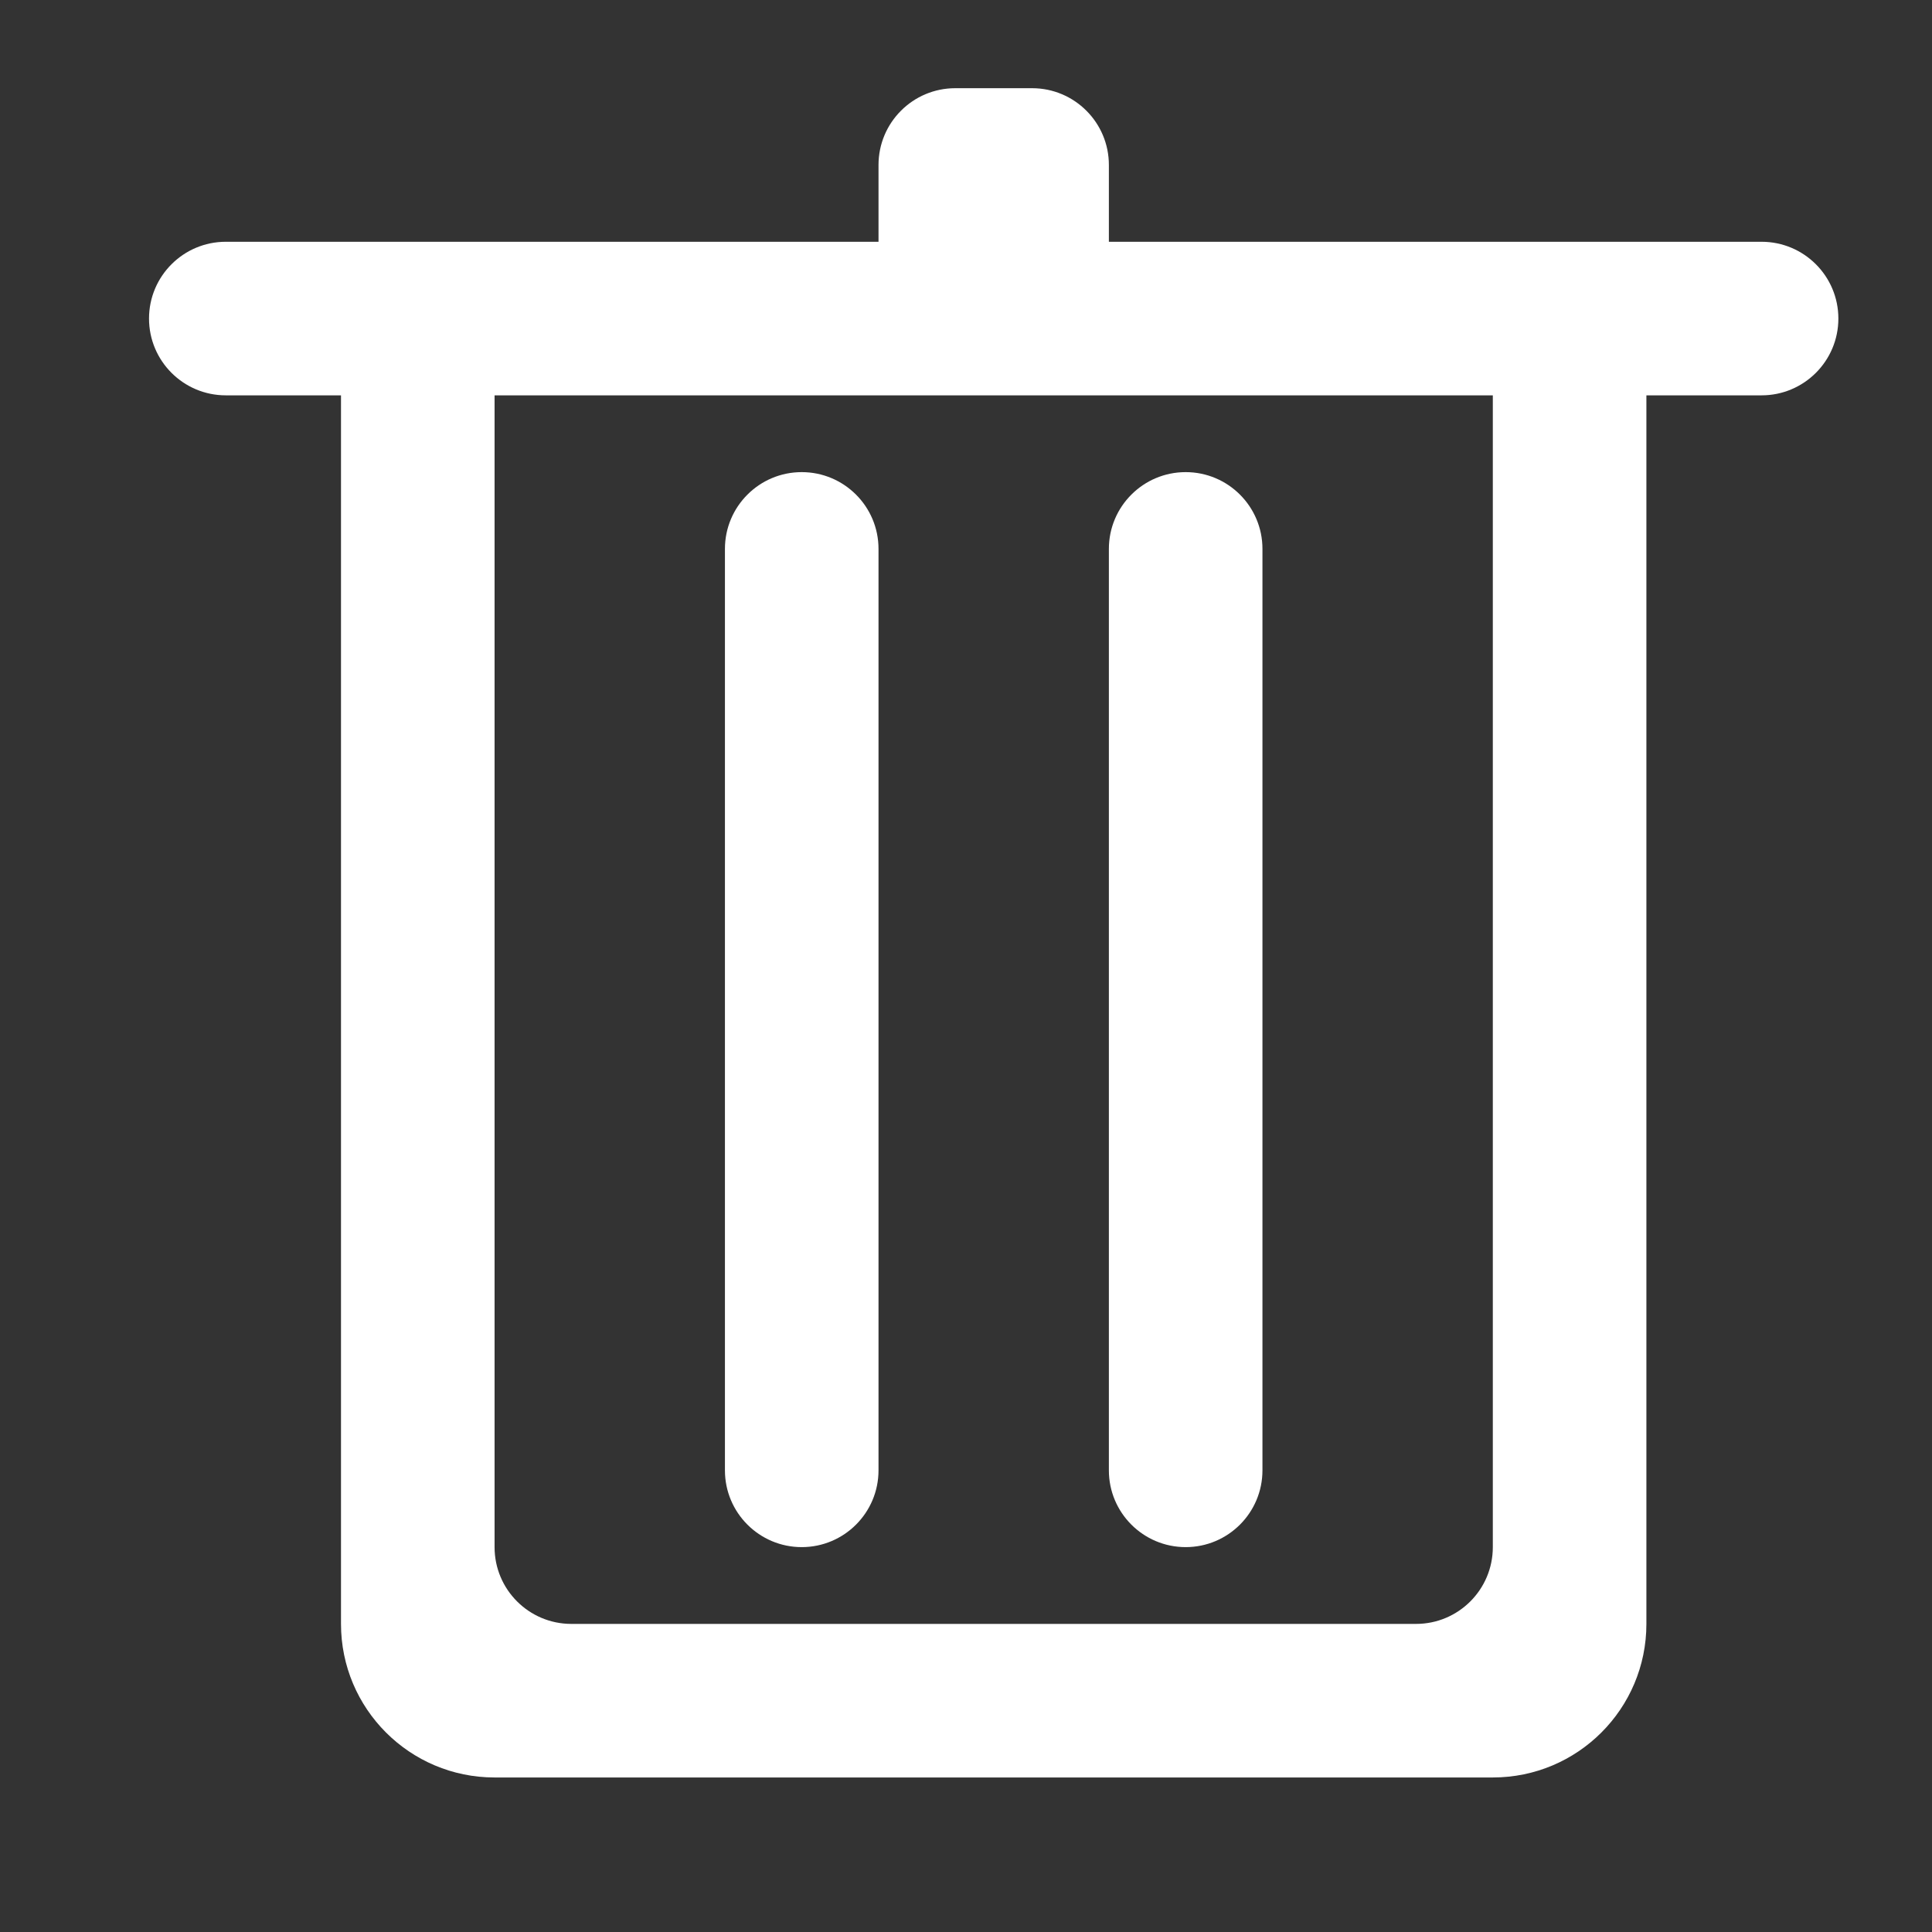 <?xml version="1.0" standalone="no"?><!DOCTYPE svg PUBLIC "-//W3C//DTD SVG 1.1//EN" "http://www.w3.org/Graphics/SVG/1.1/DTD/svg11.dtd"><svg class="icon" width="32px" height="32.00px" viewBox="0 0 1000 1000" version="1.1" xmlns="http://www.w3.org/2000/svg"><rect x="0" y="0" width="1000" height="1000" fill="#333333" stroke="none"/><path fill="#ffffff" d="M414.971 800.786c21.951 0 39.746-17.793 39.746-39.744v-476.927c0-21.948-17.794-39.744-39.746-39.744-21.949 0-39.746 17.795-39.746 39.744v476.927C375.225 782.993 393.022 800.786 414.971 800.786zM911.791 125.14H573.953V85.396c0-21.95-17.794-39.744-39.746-39.744h-39.746c-21.949 0-39.746 17.793-39.746 39.744v39.744H116.88c-21.951 0-39.746 17.793-39.746 39.744 0 21.95 17.794 39.744 39.746 39.744h59.618V840.53c0 43.901 35.59 79.488 79.491 79.488h516.692c43.903 0 79.491-35.587 79.491-79.488V204.628h59.618c21.951 0 39.746-17.793 39.746-39.744C951.536 142.933 933.742 125.14 911.791 125.14zM772.682 800.786c0 21.95-17.794 39.744-39.746 39.744H295.735c-21.949 0-39.746-17.793-39.746-39.744V204.628h516.692V800.786zM613.699 800.786c21.951 0 39.746-17.793 39.746-39.744v-476.927c0-21.948-17.794-39.744-39.746-39.744-21.951 0-39.746 17.795-39.746 39.744v476.927C573.953 782.993 591.748 800.786 613.699 800.786z" /></svg>
